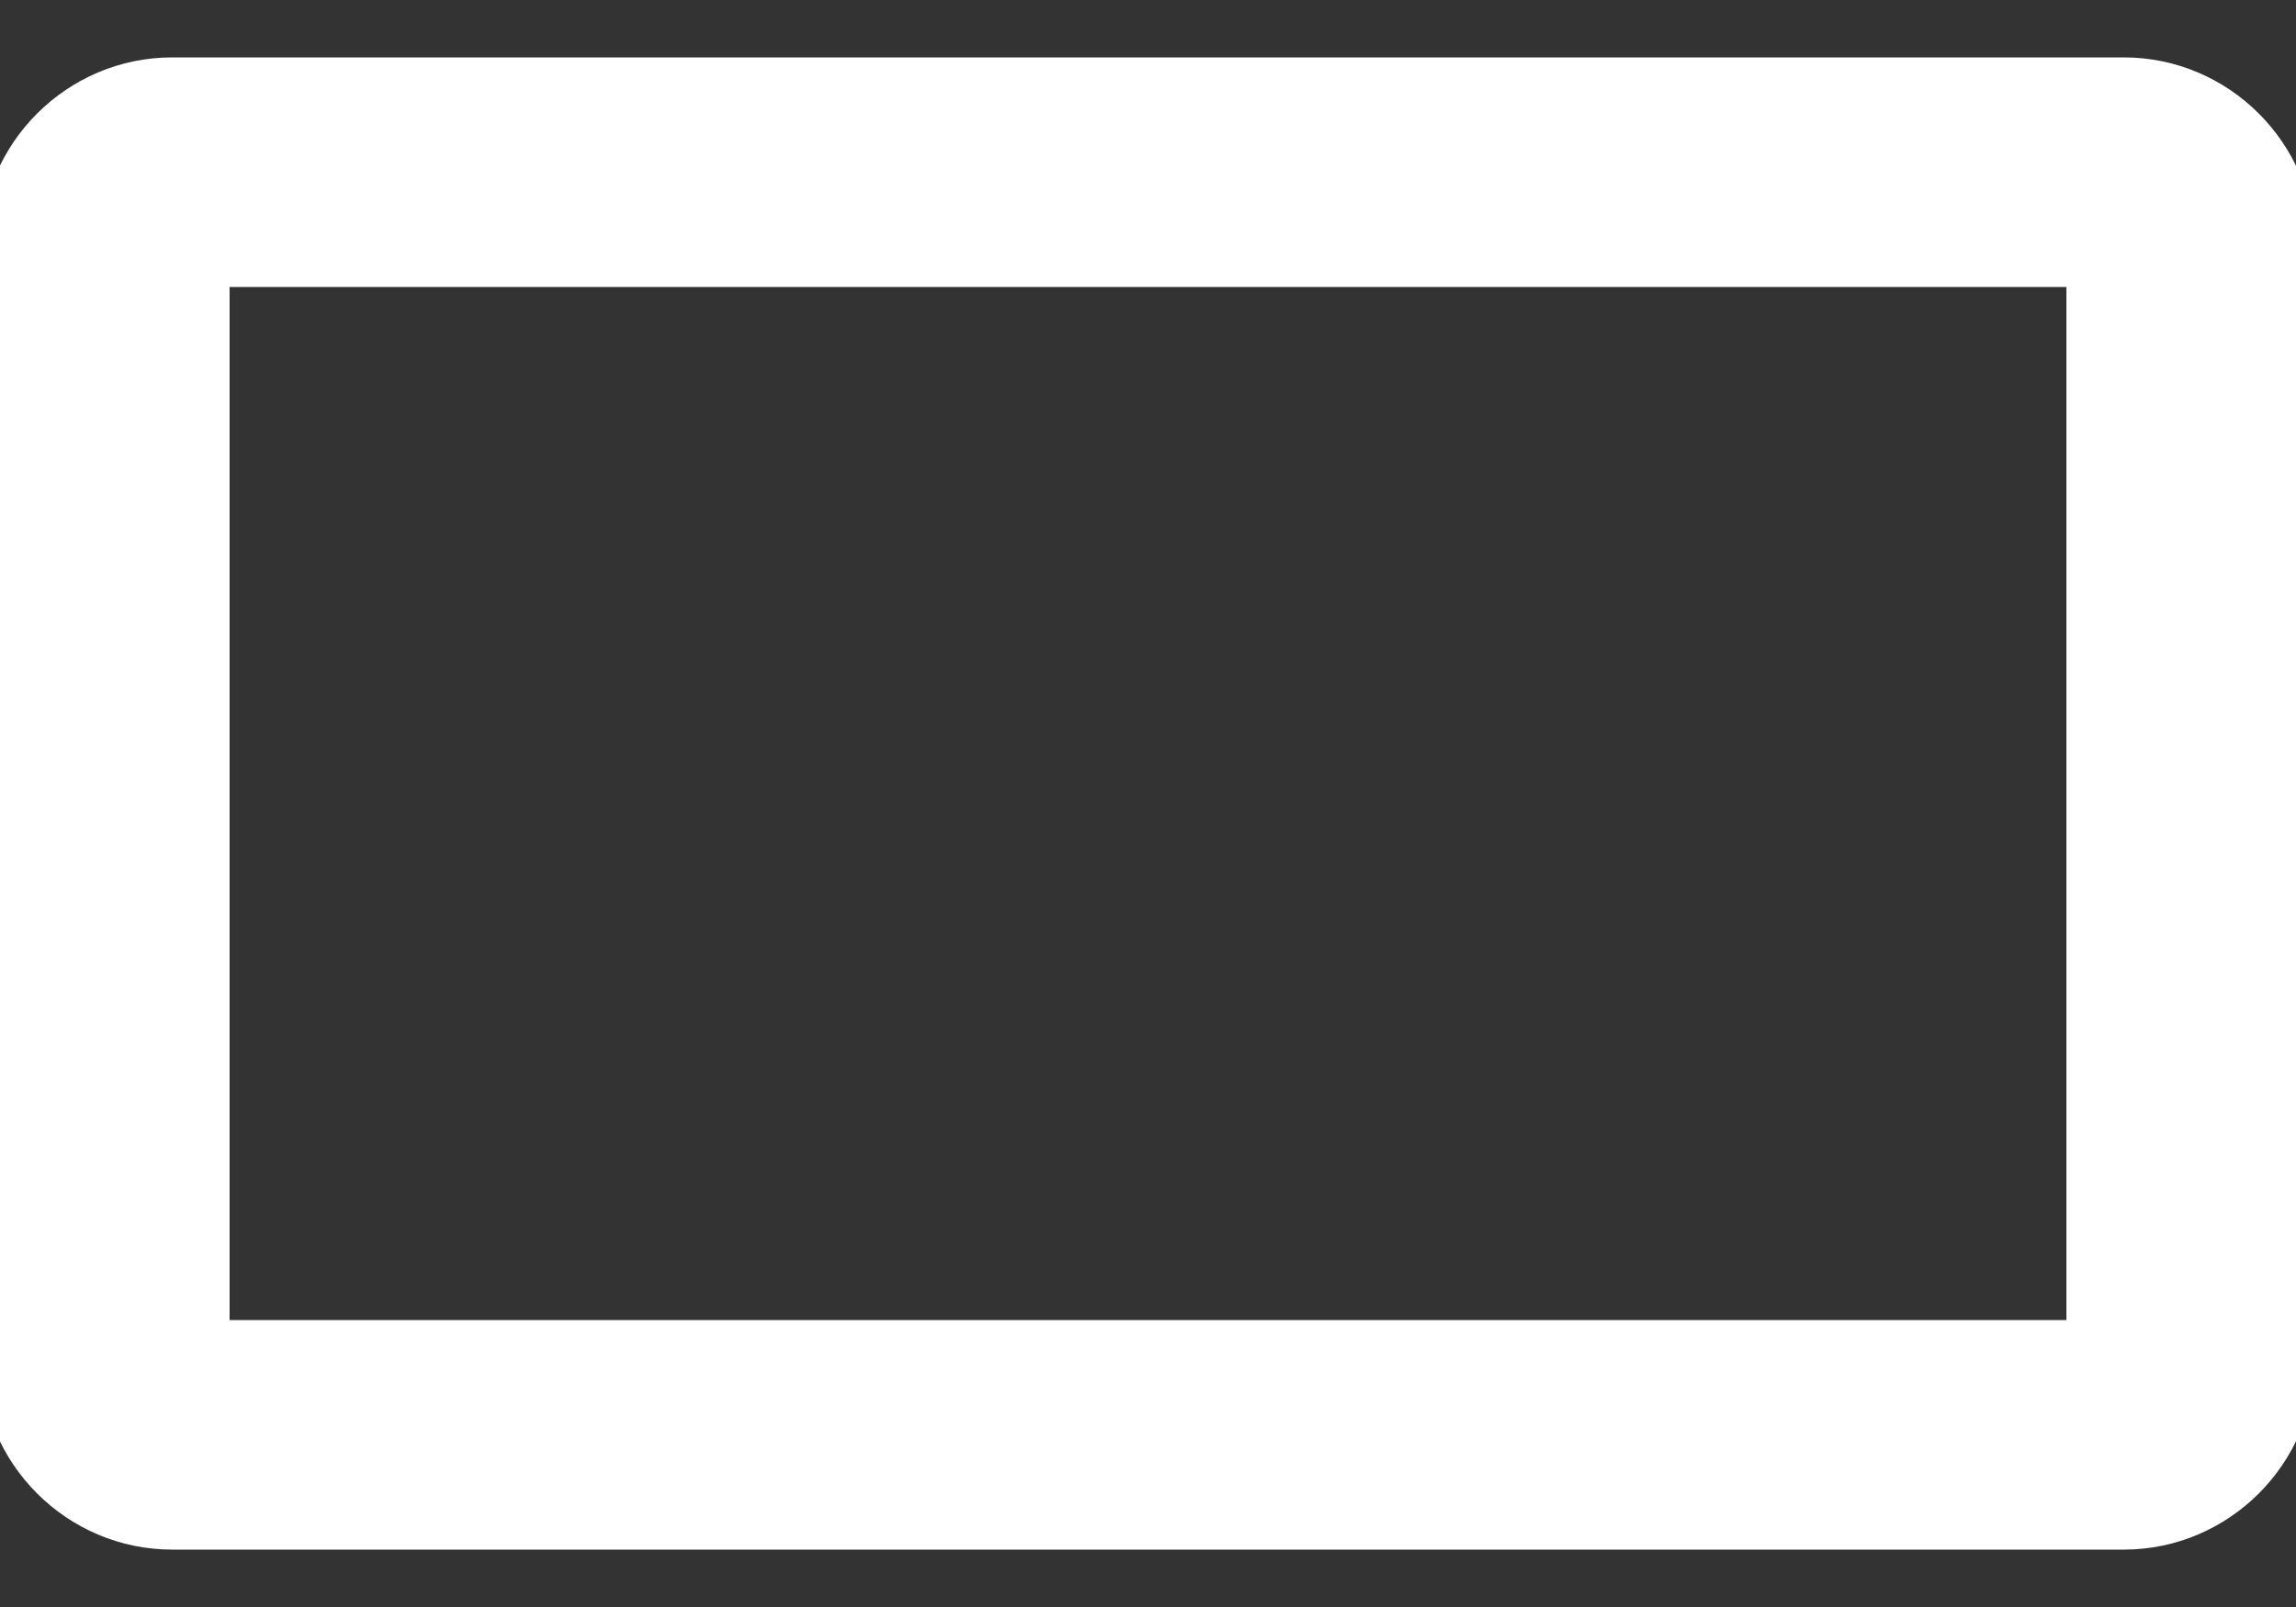 <svg width="20" height="14" viewBox="0 0 20 14" fill="none">
  <rect x="0" y="0" width="20" height="14" fill="#333333" stroke="none"/>
  <path
    d="M18.5 0.5H1.5C0.583 0.5 -0.167 1.25 -0.167 2.167V11.833C-0.167 12.75 0.583 13.5 1.5 13.5H18.5C19.416 13.5 20.166 12.75 20.166 11.833V2.167C20.166 1.25 19.416 0.5 18.5 0.5ZM18 11.5H2V2.5H18V11.5Z"
    fill="#fff"></path>
</svg>
